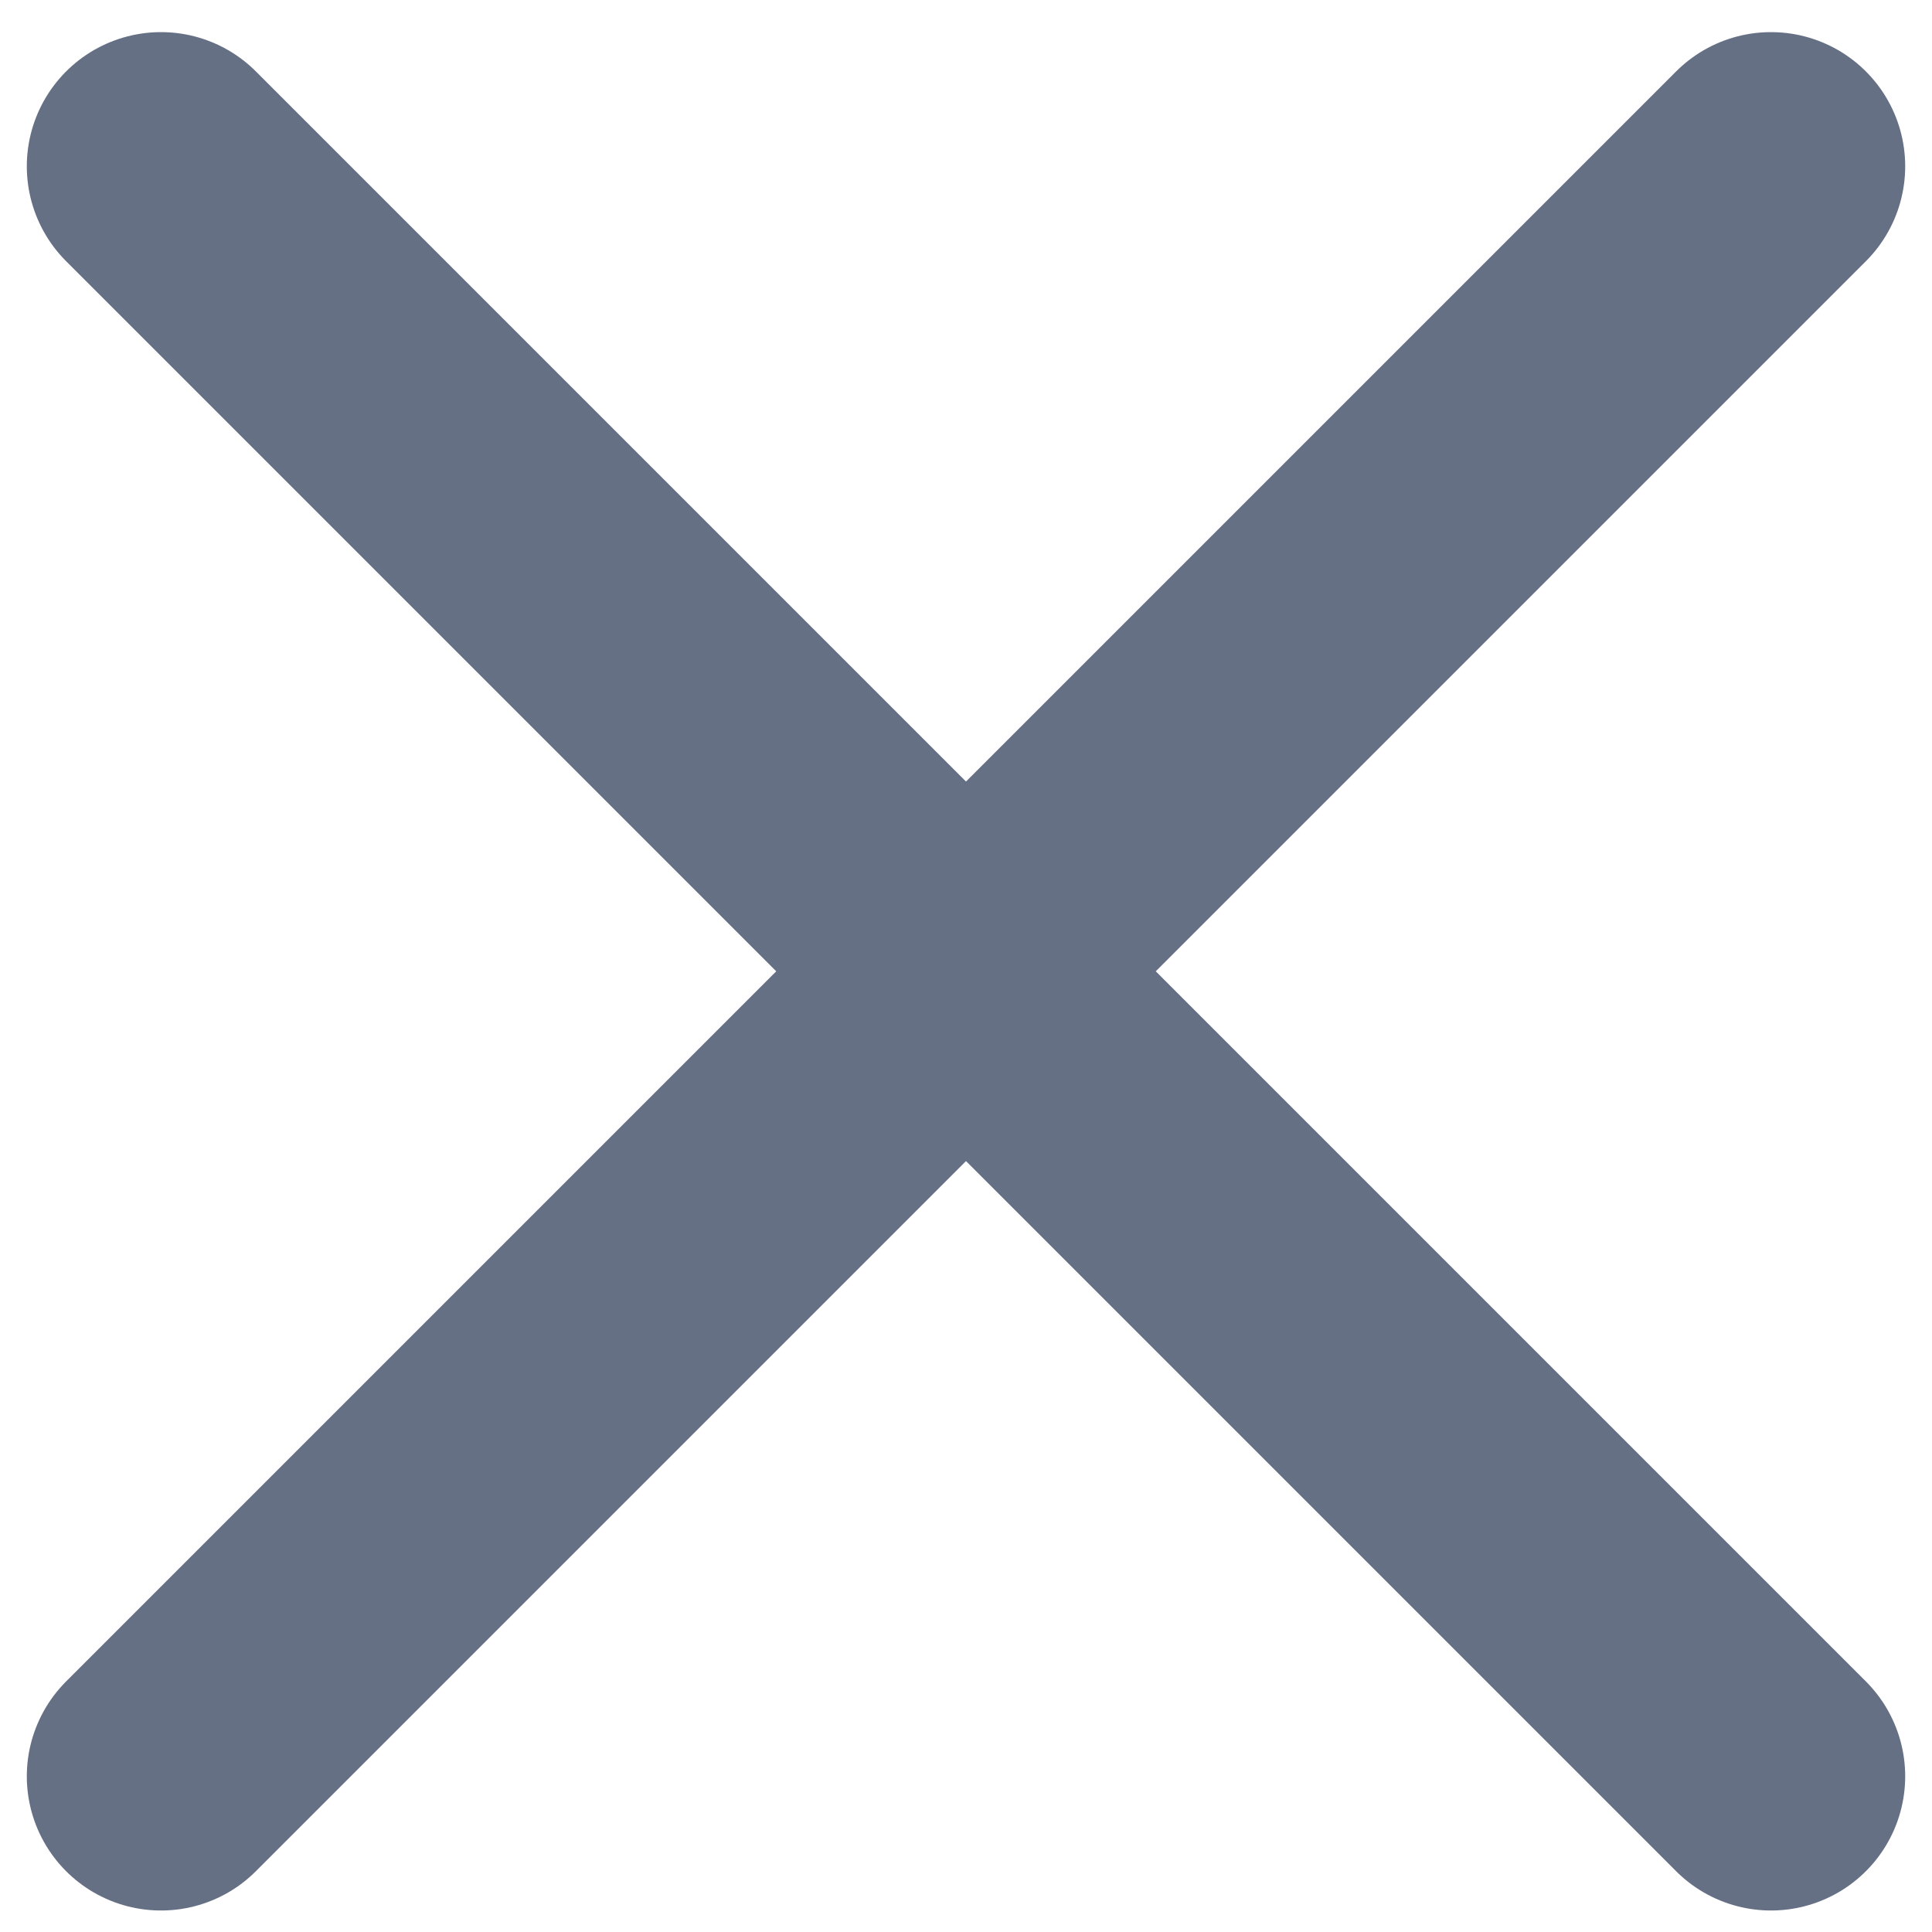 <svg width="12" height="12" viewBox="0 0 12 12" fill="none" xmlns="http://www.w3.org/2000/svg">
<path d="M11 1.033L1 11.033M1 1.033L11 11.033" stroke="#667085" stroke-width="1.667" stroke-linecap="round" stroke-linejoin="round"/>
</svg>
